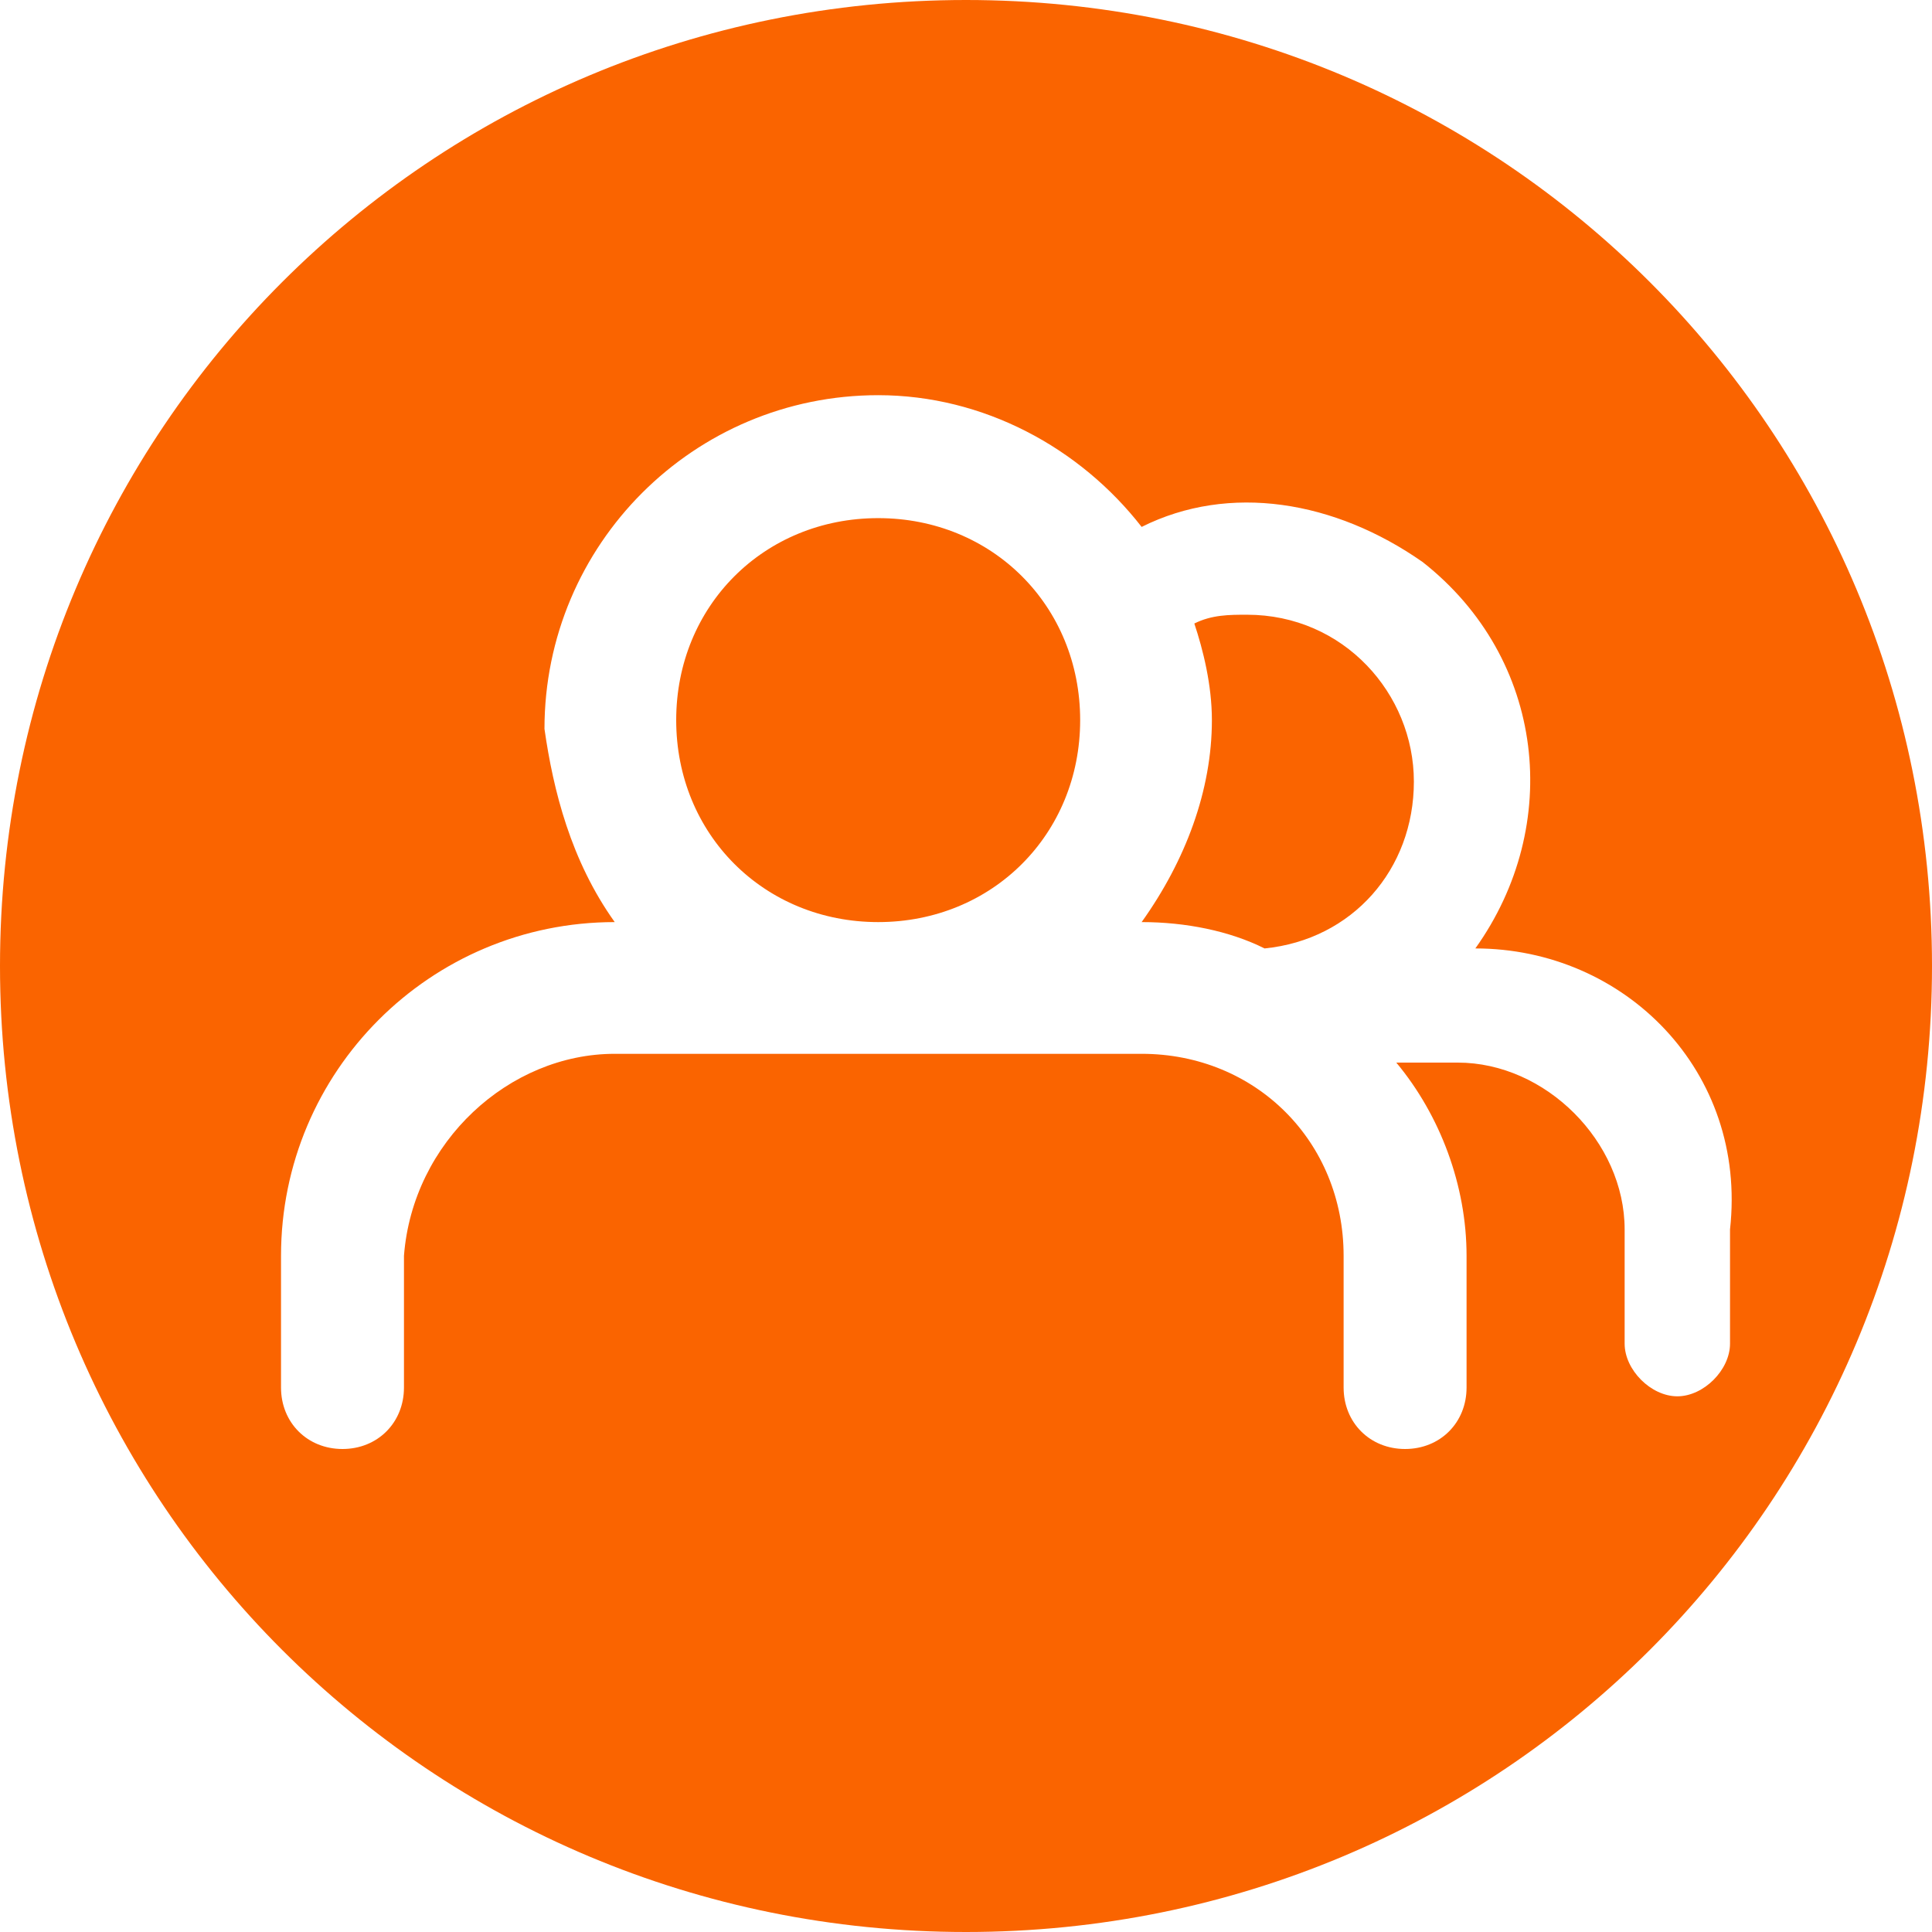<?xml version="1.0" encoding="utf-8"?>
<!-- Generator: Adobe Illustrator 25.0.1, SVG Export Plug-In . SVG Version: 6.00 Build 0)  -->
<svg version="1.1" id="Layer_1" xmlns="http://www.w3.org/2000/svg" xmlns:xlink="http://www.w3.org/1999/xlink" x="0px" y="0px"
	 viewBox="0 0 22 22" enable-background="new 0 0 22 22" xml:space="preserve">
<path fill="#FA6400" d="M11,0c6.1,0,11,4.9,11,11s-4.9,11-11,11S0,17.1,0,11S4.9,0,11,0z M16.8,10.8L16.8,10.8
	c1-1.4,0.8-3.3-0.6-4.4C15.2,5.7,14,5.5,13,6c-0.7-0.9-1.8-1.5-3-1.5c-2.1,0-3.8,1.7-3.8,3.8C6.3,9,6.5,9.8,7,10.5l0,0
	c-2.1,0-3.8,1.7-3.8,3.8v1.5c0,0.4,0.3,0.7,0.7,0.7s0.7-0.3,0.7-0.7v-1.5C4.7,13,5.8,12,7,12h6c1.3,0,2.3,1,2.3,2.3v1.5
	c0,0.4,0.3,0.7,0.7,0.7s0.7-0.3,0.7-0.7v-1.5c0-0.8-0.3-1.6-0.8-2.2h0.7c1,0,1.9,0.9,1.9,1.9l0,0v1.3c0,0.3,0.3,0.6,0.6,0.6
	s0.6-0.3,0.6-0.6V14C19.9,12.2,18.5,10.8,16.8,10.8z M10,10.5c-1.3,0-2.3-1-2.3-2.3l0,0c0-1.3,1-2.3,2.3-2.3s2.3,1,2.3,2.3
	S11.3,10.5,10,10.5z M14.4,10.8c-0.4-0.2-0.9-0.3-1.4-0.3l0,0c0.5-0.7,0.8-1.5,0.8-2.3c0-0.4-0.1-0.8-0.2-1.1C13.8,7,14,7,14.2,7
	c1.1,0,1.9,0.9,1.9,1.9S15.4,10.7,14.4,10.8z M14,10L14,10L14,10L14,10z"/>
</svg>
